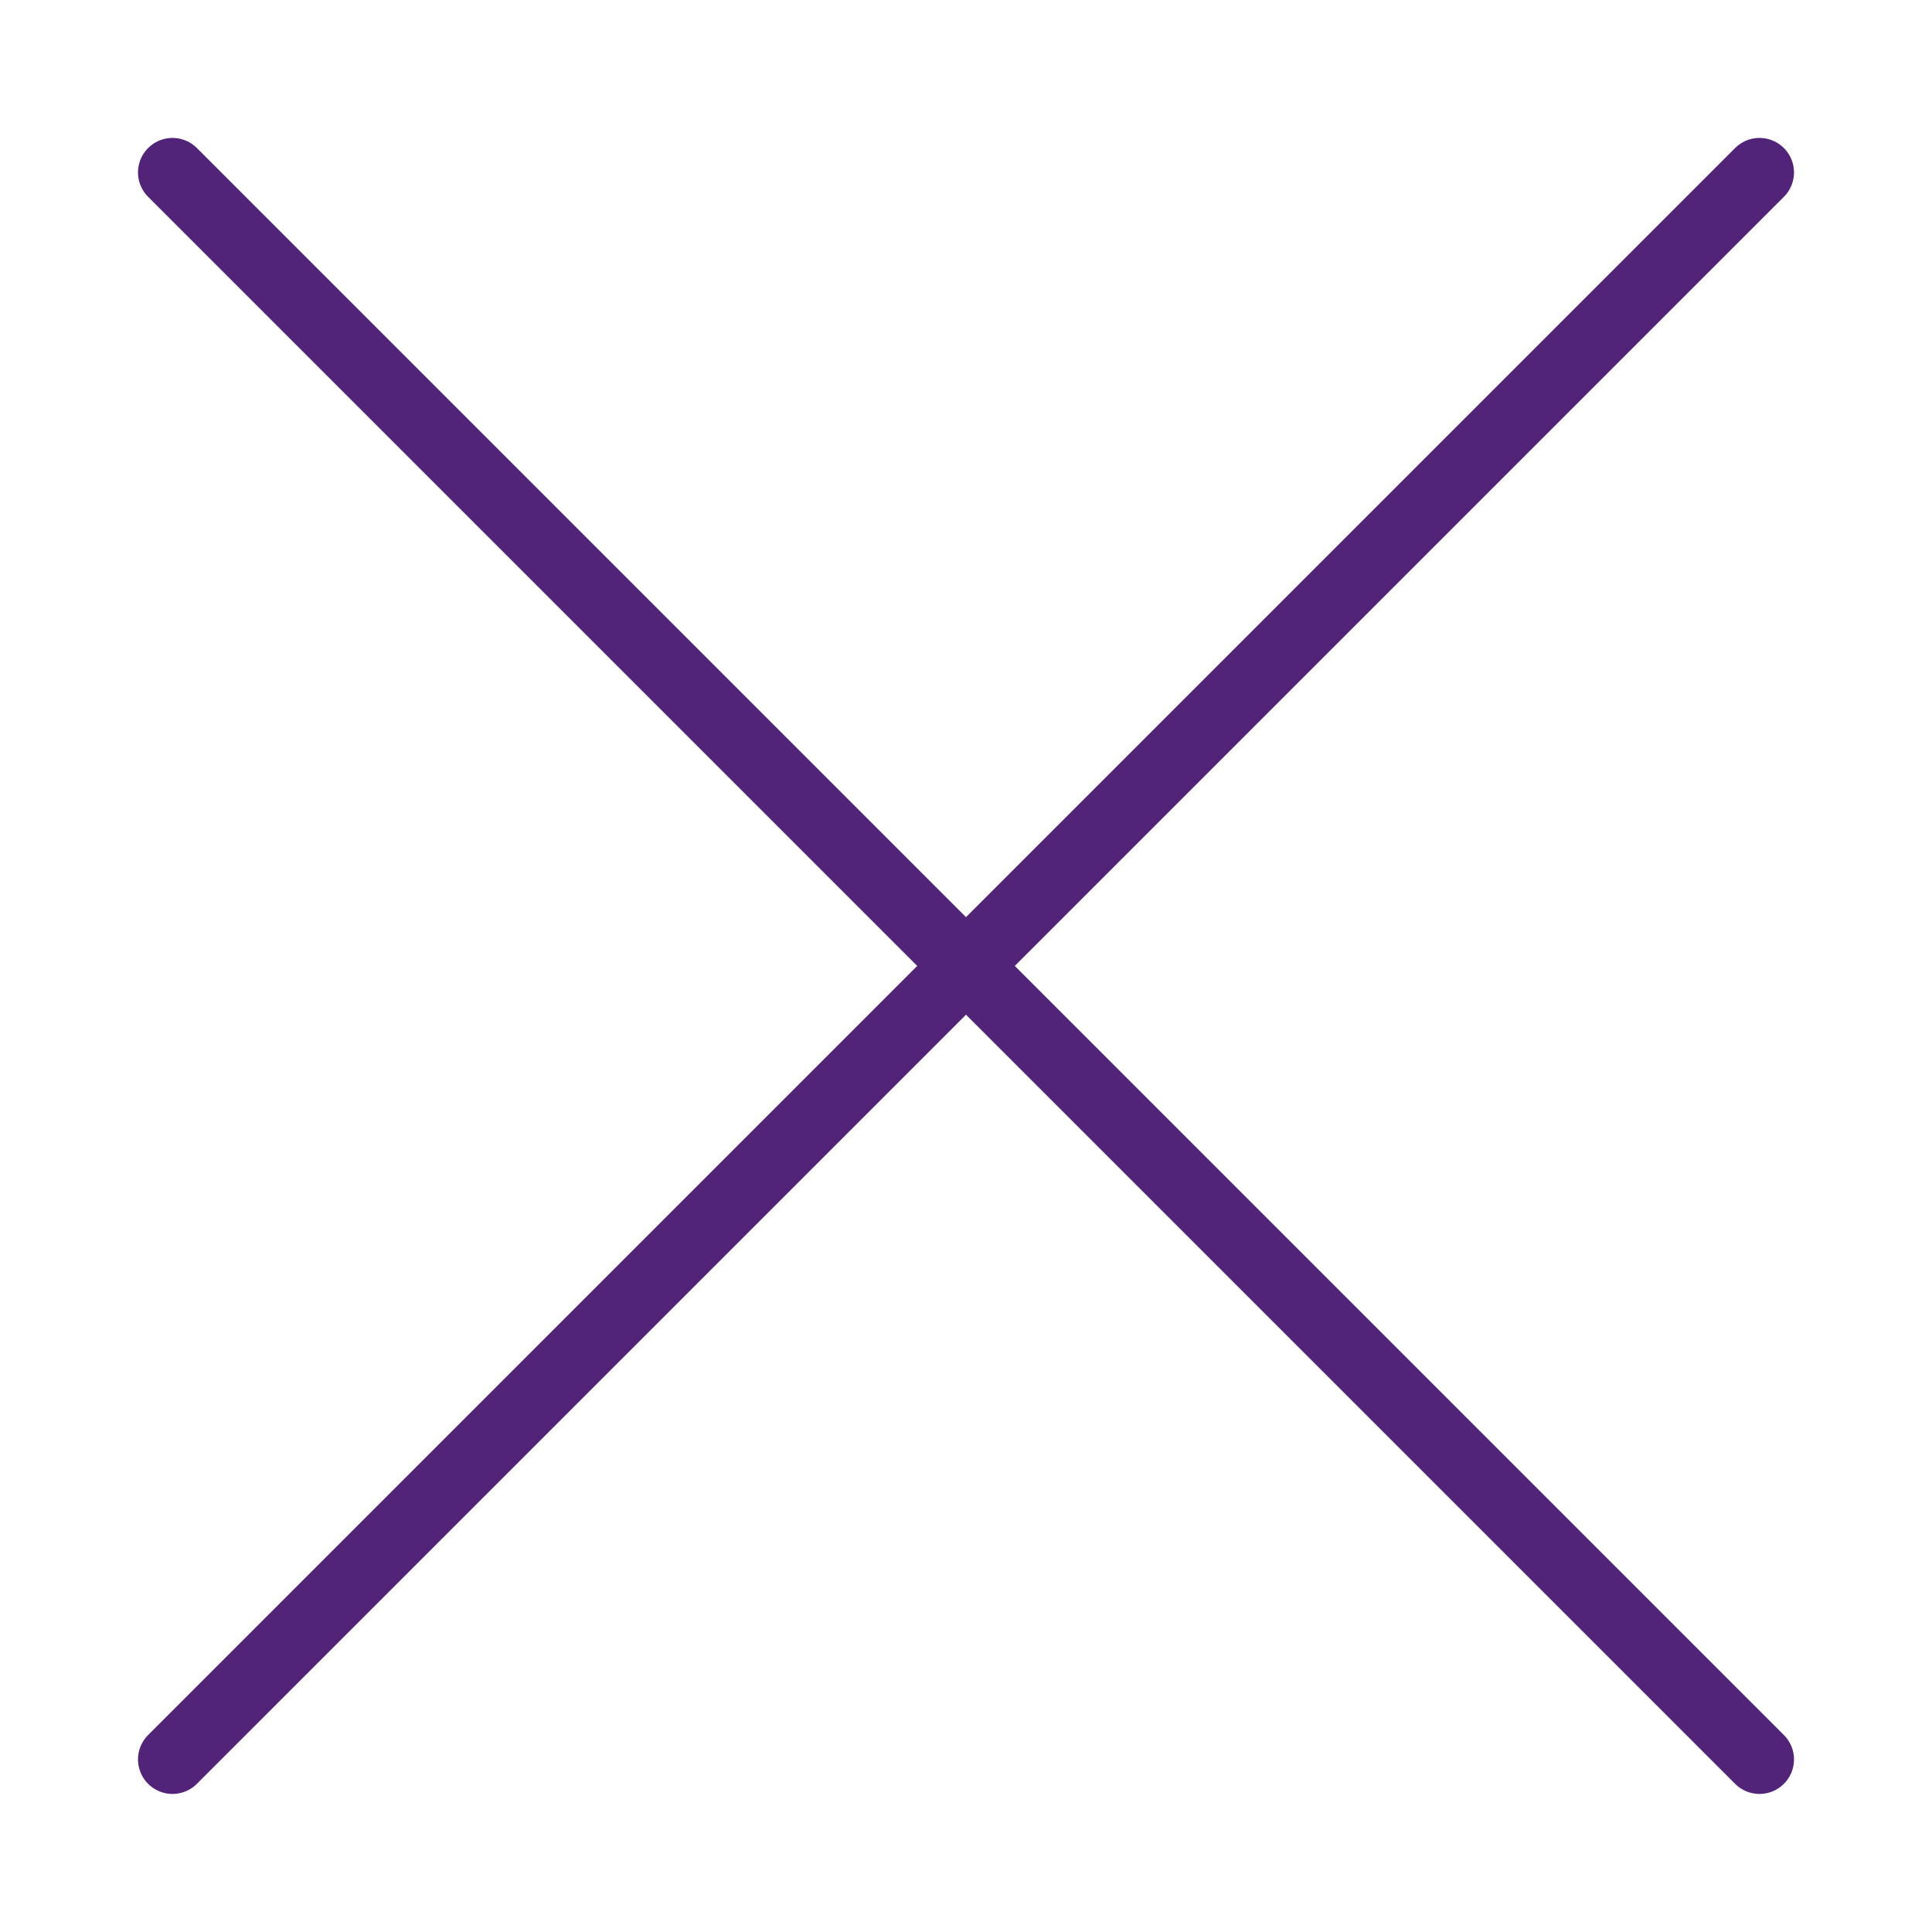 <svg xmlns="http://www.w3.org/2000/svg" viewBox="0 0 28 28" width="28" height="28"><g class="nc-icon-wrapper"><g transform="translate(2 2)"><defs/><path class="a" d="M.5.499l23 23" fill="none" stroke="#51247a" stroke-linecap="round" stroke-linejoin="round"/><path class="a" d="M23.5.499l-23 23" fill="none" stroke="#51247a" stroke-linecap="round" stroke-linejoin="round"/></g></g></svg>